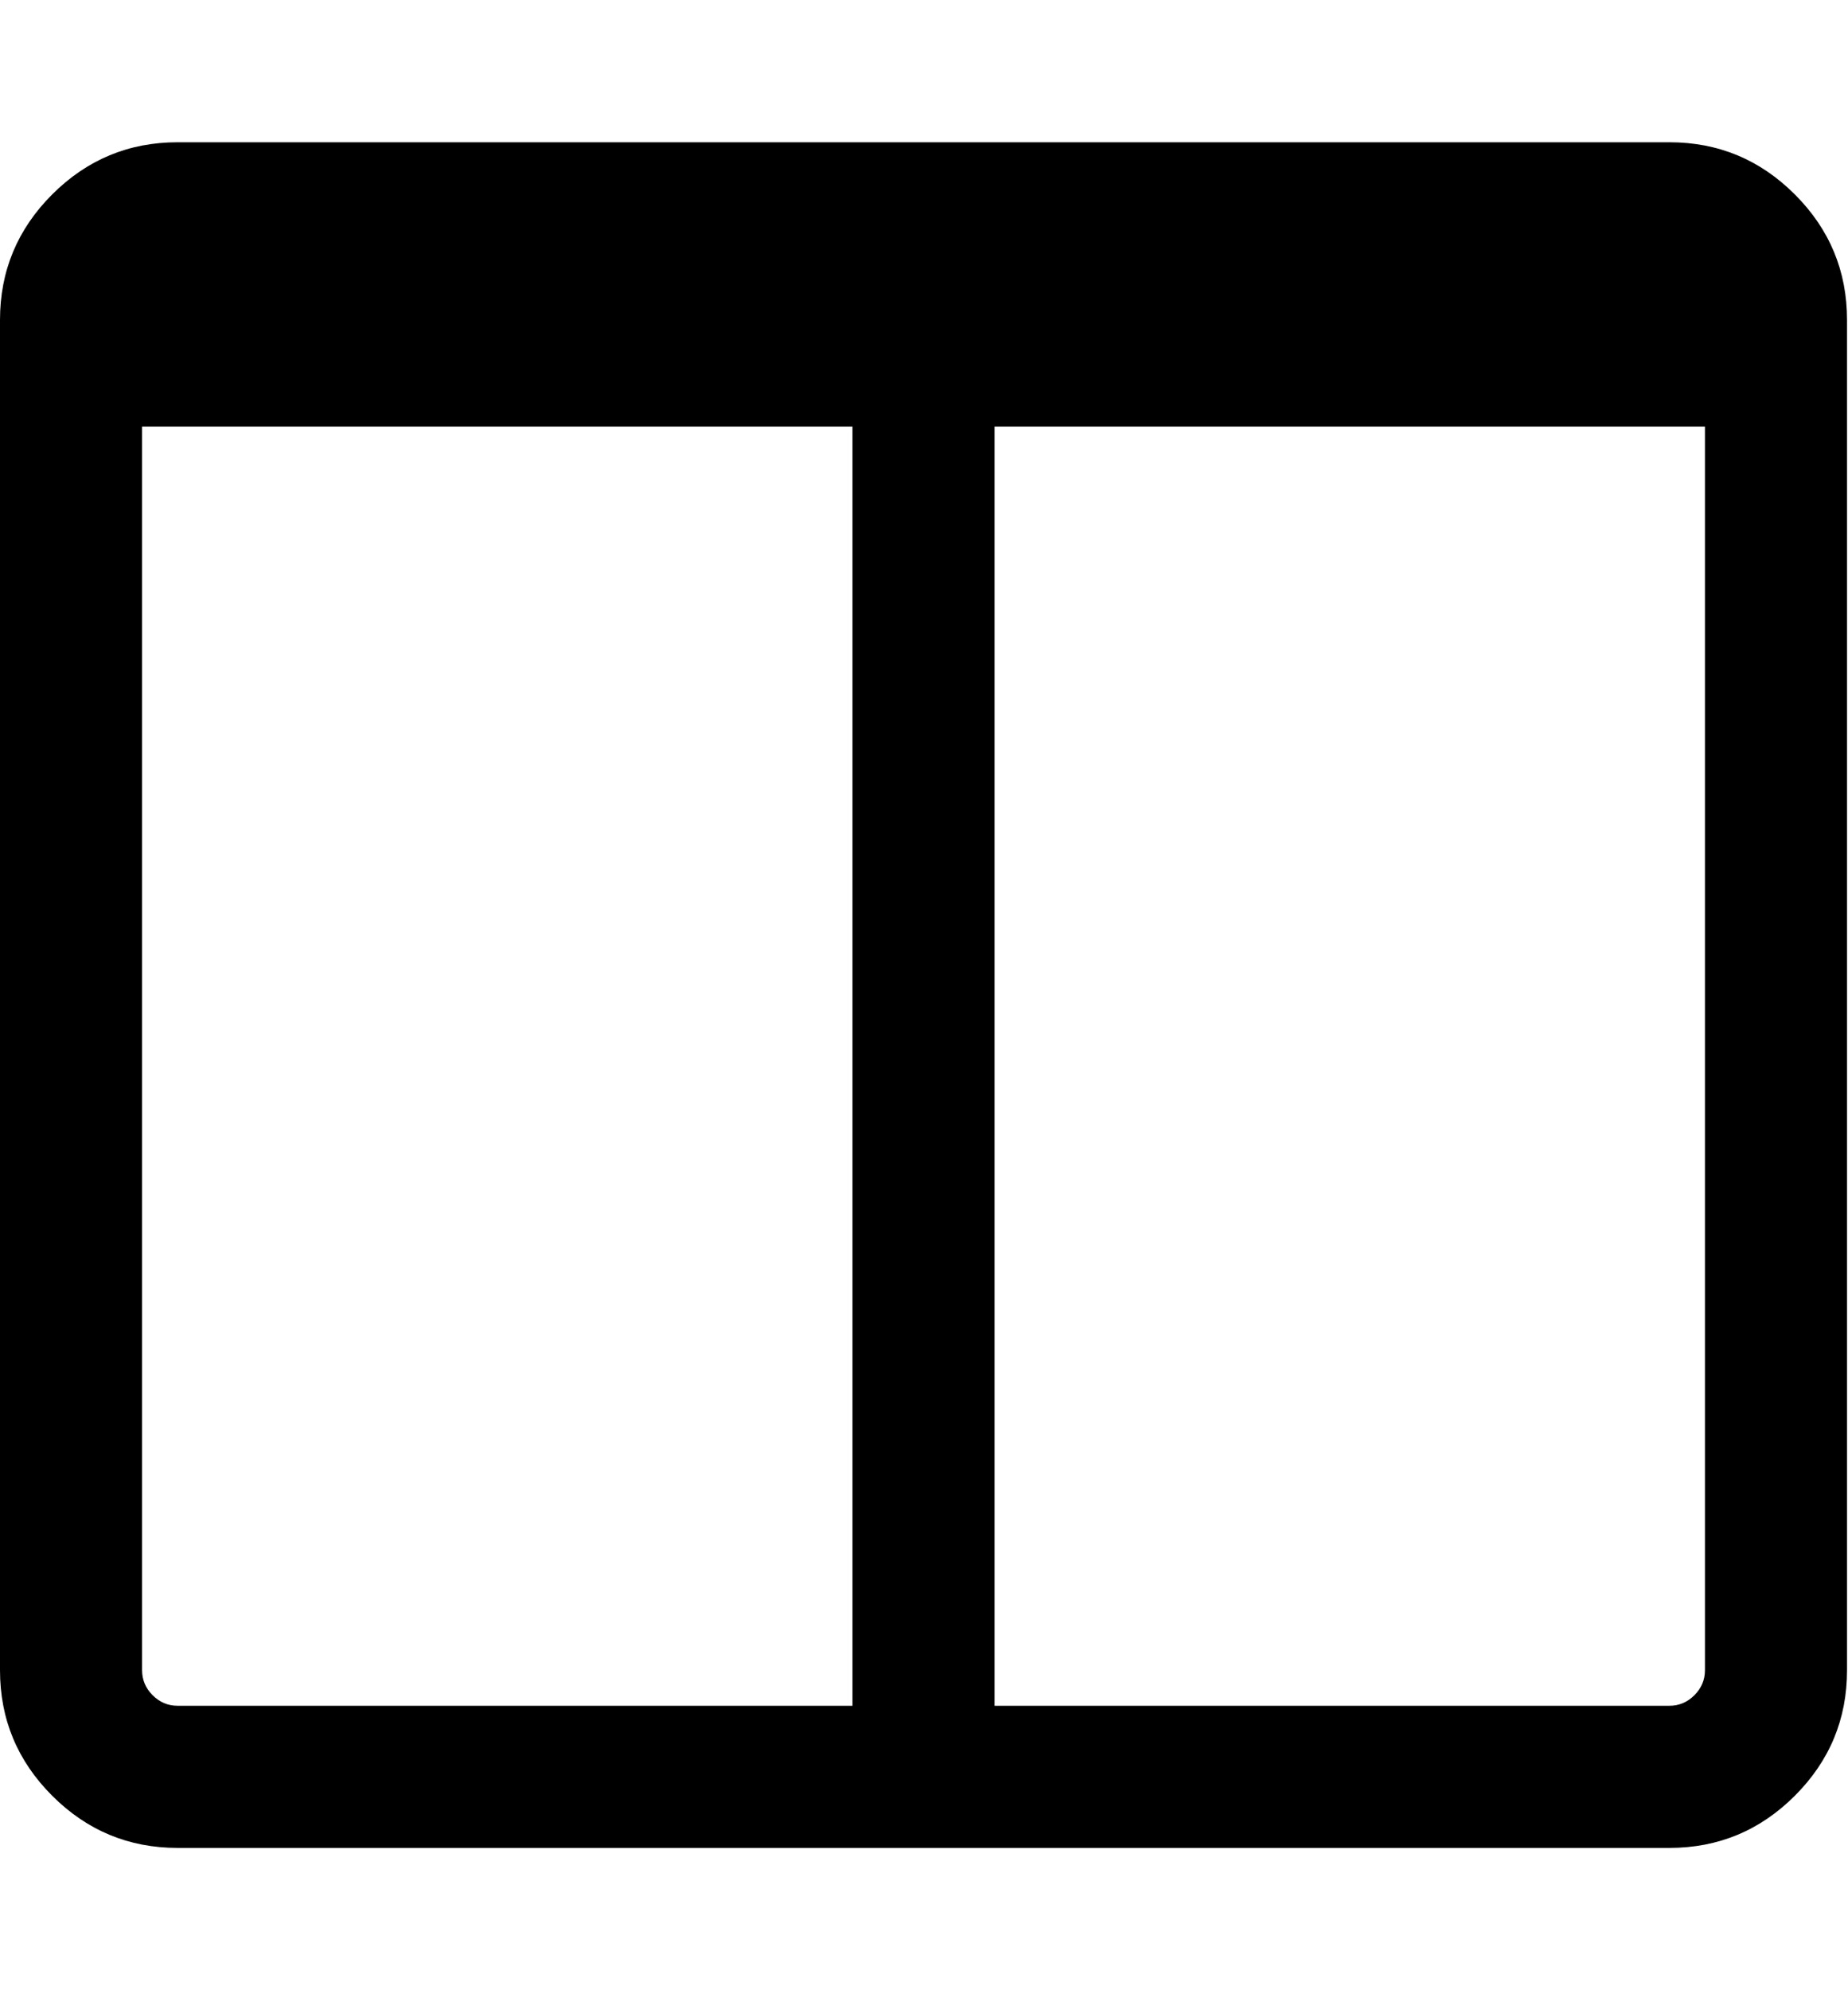 <svg height="1000" width="929" xmlns="http://www.w3.org/2000/svg"><path d="M0 839.296l0-678.528q0-36.828 26.226-63.054t63.054-26.226l749.952 0q36.828 0 63.054 26.226t26.226 63.054l0 678.528q0 36.828-26.226 63.054t-63.054 26.226l-749.952 0q-36.828 0-63.054-26.226t-26.226-63.054zm71.424 0q0 7.254 5.301 12.555t12.555 5.301l339.264 0l0-642.816l-357.12 0l0 624.96zm428.544 17.856l339.264 0q7.254 0 12.555-5.301t5.301-12.555l0-624.96l-357.12 0l0 642.816z"/></svg>